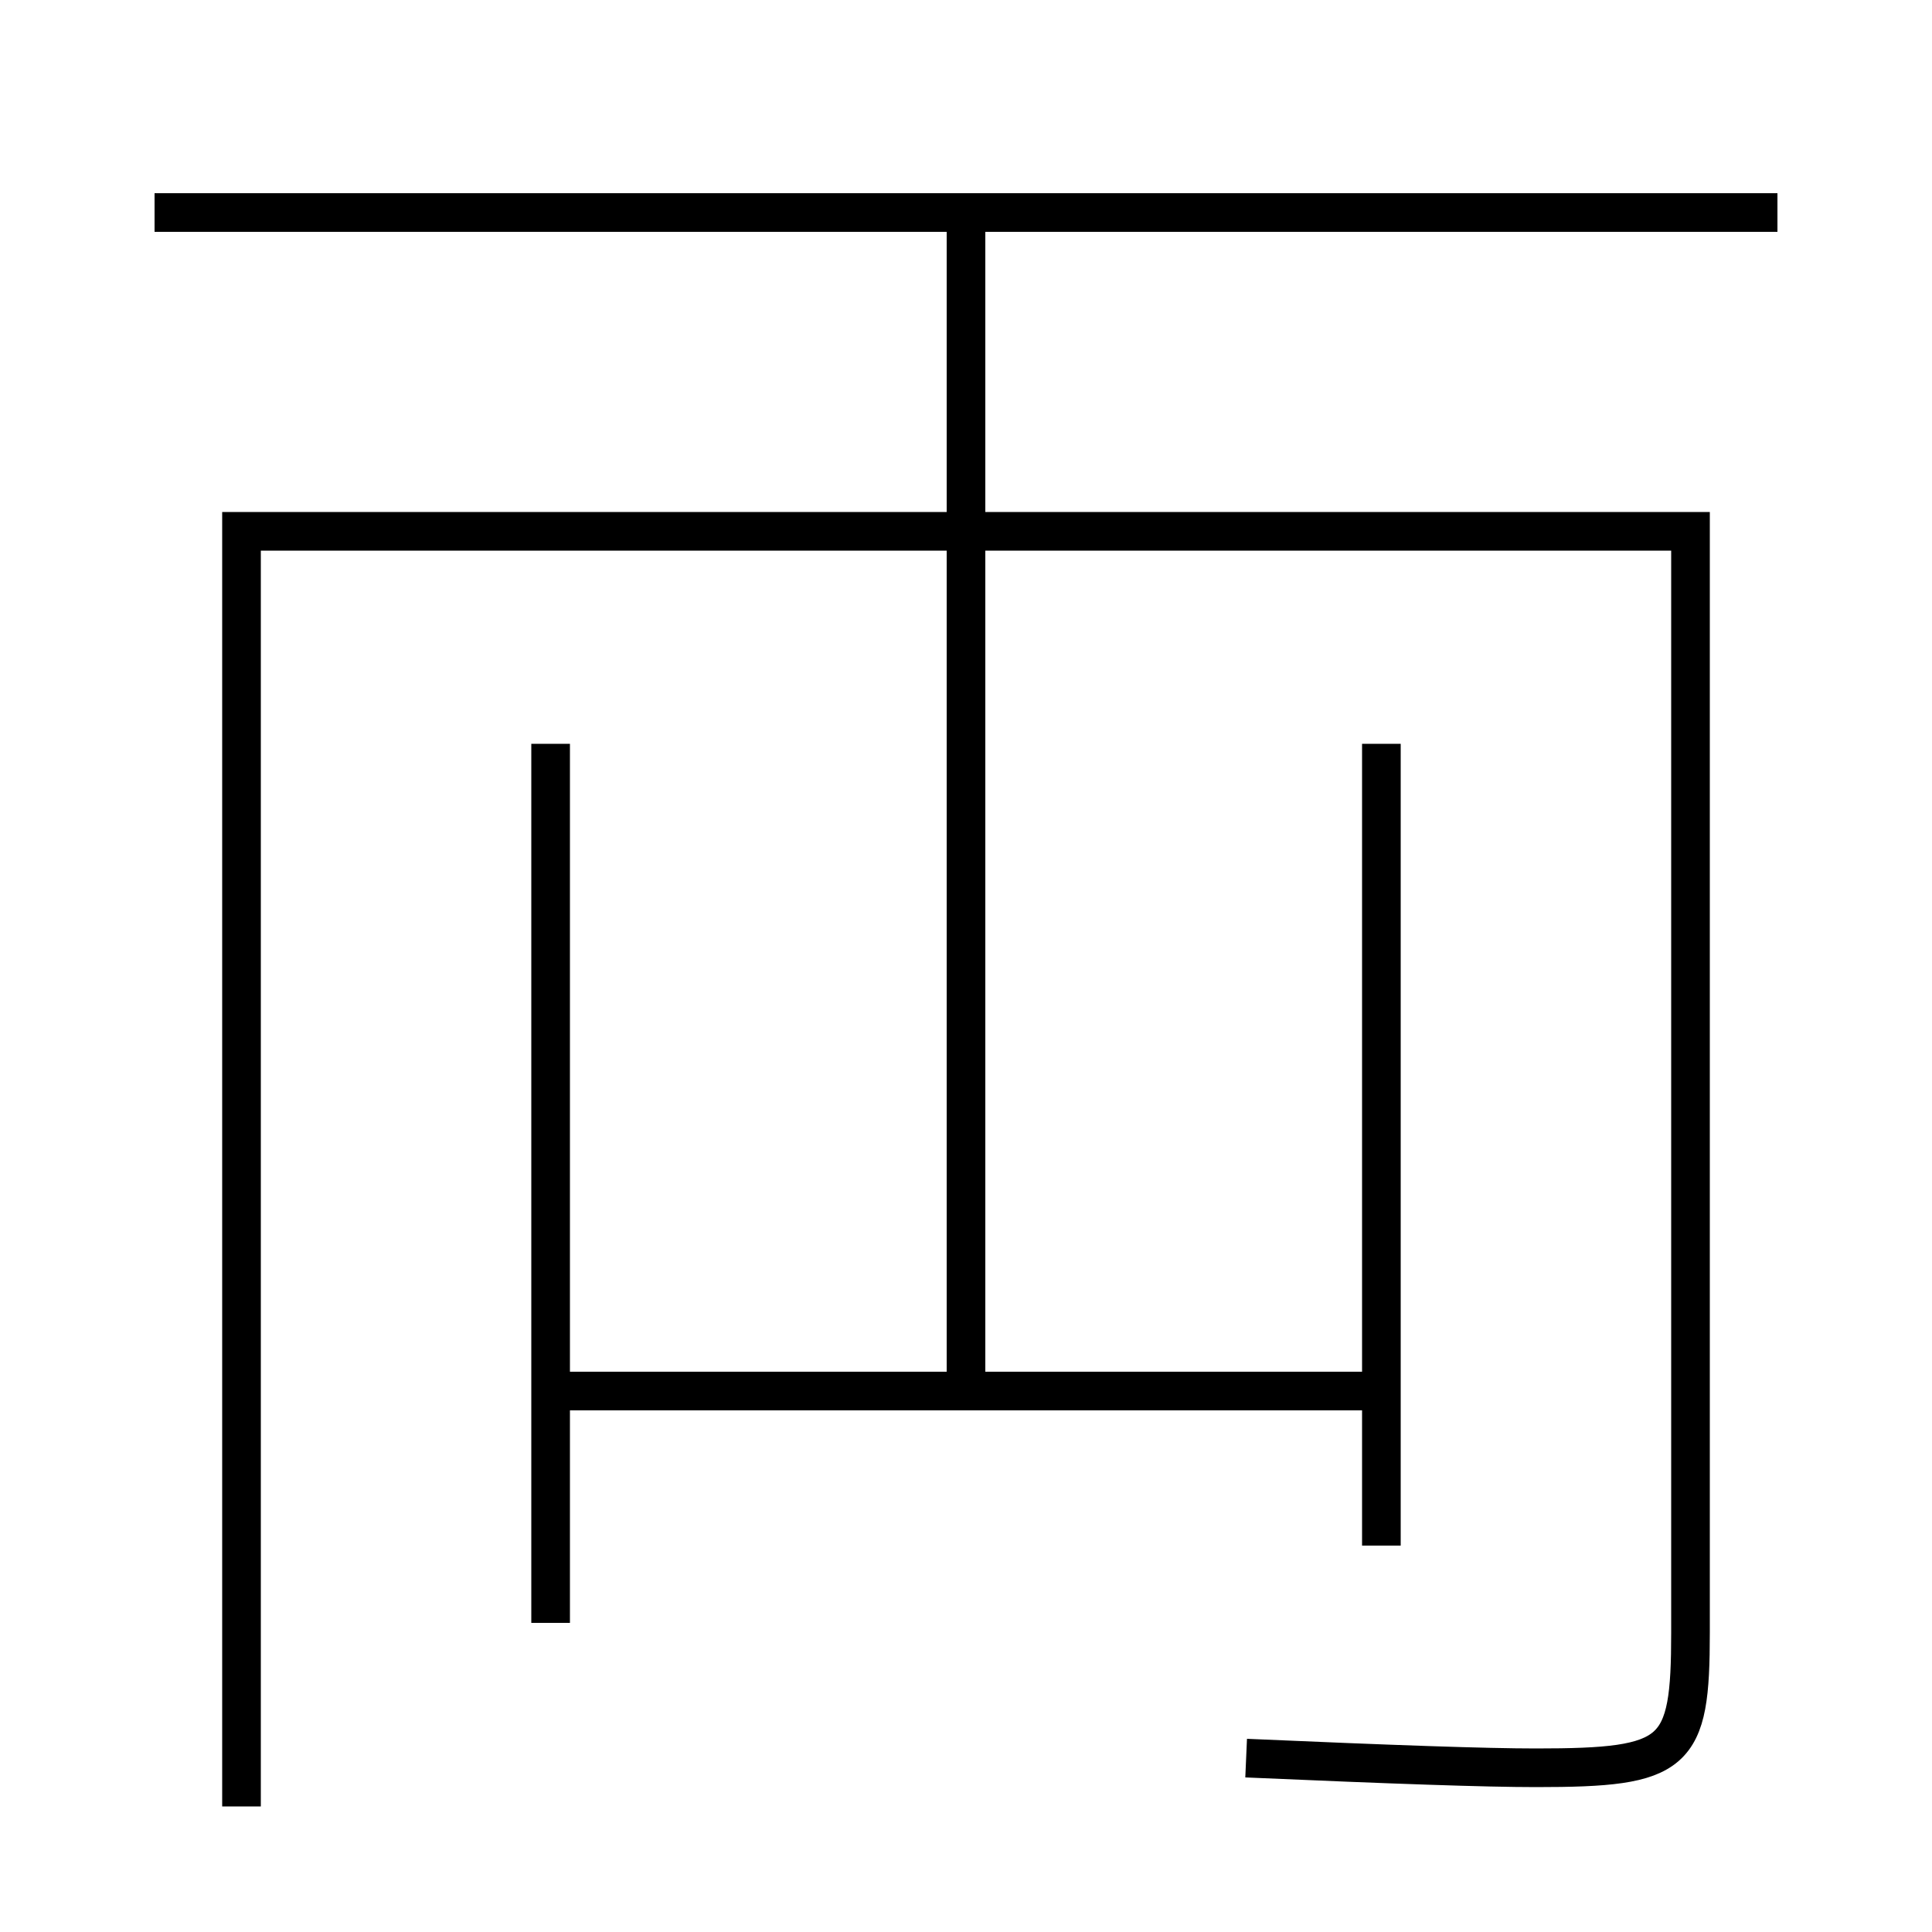 <?xml version='1.0' encoding='utf-8'?>
<svg xmlns="http://www.w3.org/2000/svg" height="100px" version="1.0" viewBox="0 0 100 100" width="100px" x="0px" y="0px">
<line fill="none" stroke="#000000" stroke-width="2" x1="28.5" x2="28.5" y1="38.5" y2="84" /><line fill="none" stroke="#000000" stroke-width="2" x1="71.5" x2="71.5" y1="80" y2="38.5" /><line fill="none" stroke="#000000" stroke-width="2" x1="28.5" x2="71.5" y1="72" y2="72" /><line fill="none" stroke="#000000" stroke-width="2" x1="50" x2="50" y1="11" y2="72" /><line fill="none" stroke="#000000" stroke-width="2" x1="50" x2="50" y1="11" y2="72" /><line fill="none" stroke="#000000" stroke-width="2" x1="92" x2="8" y1="11" y2="11" /><path d="M12.5,93.5 v-66.0 h75.0 v57.0 c0,6.366 -0.695,7 -8,7 c-2.578,0 -7.353,-0.166 -15,-0.5" fill="none" stroke="#000000" stroke-width="2" /></svg>